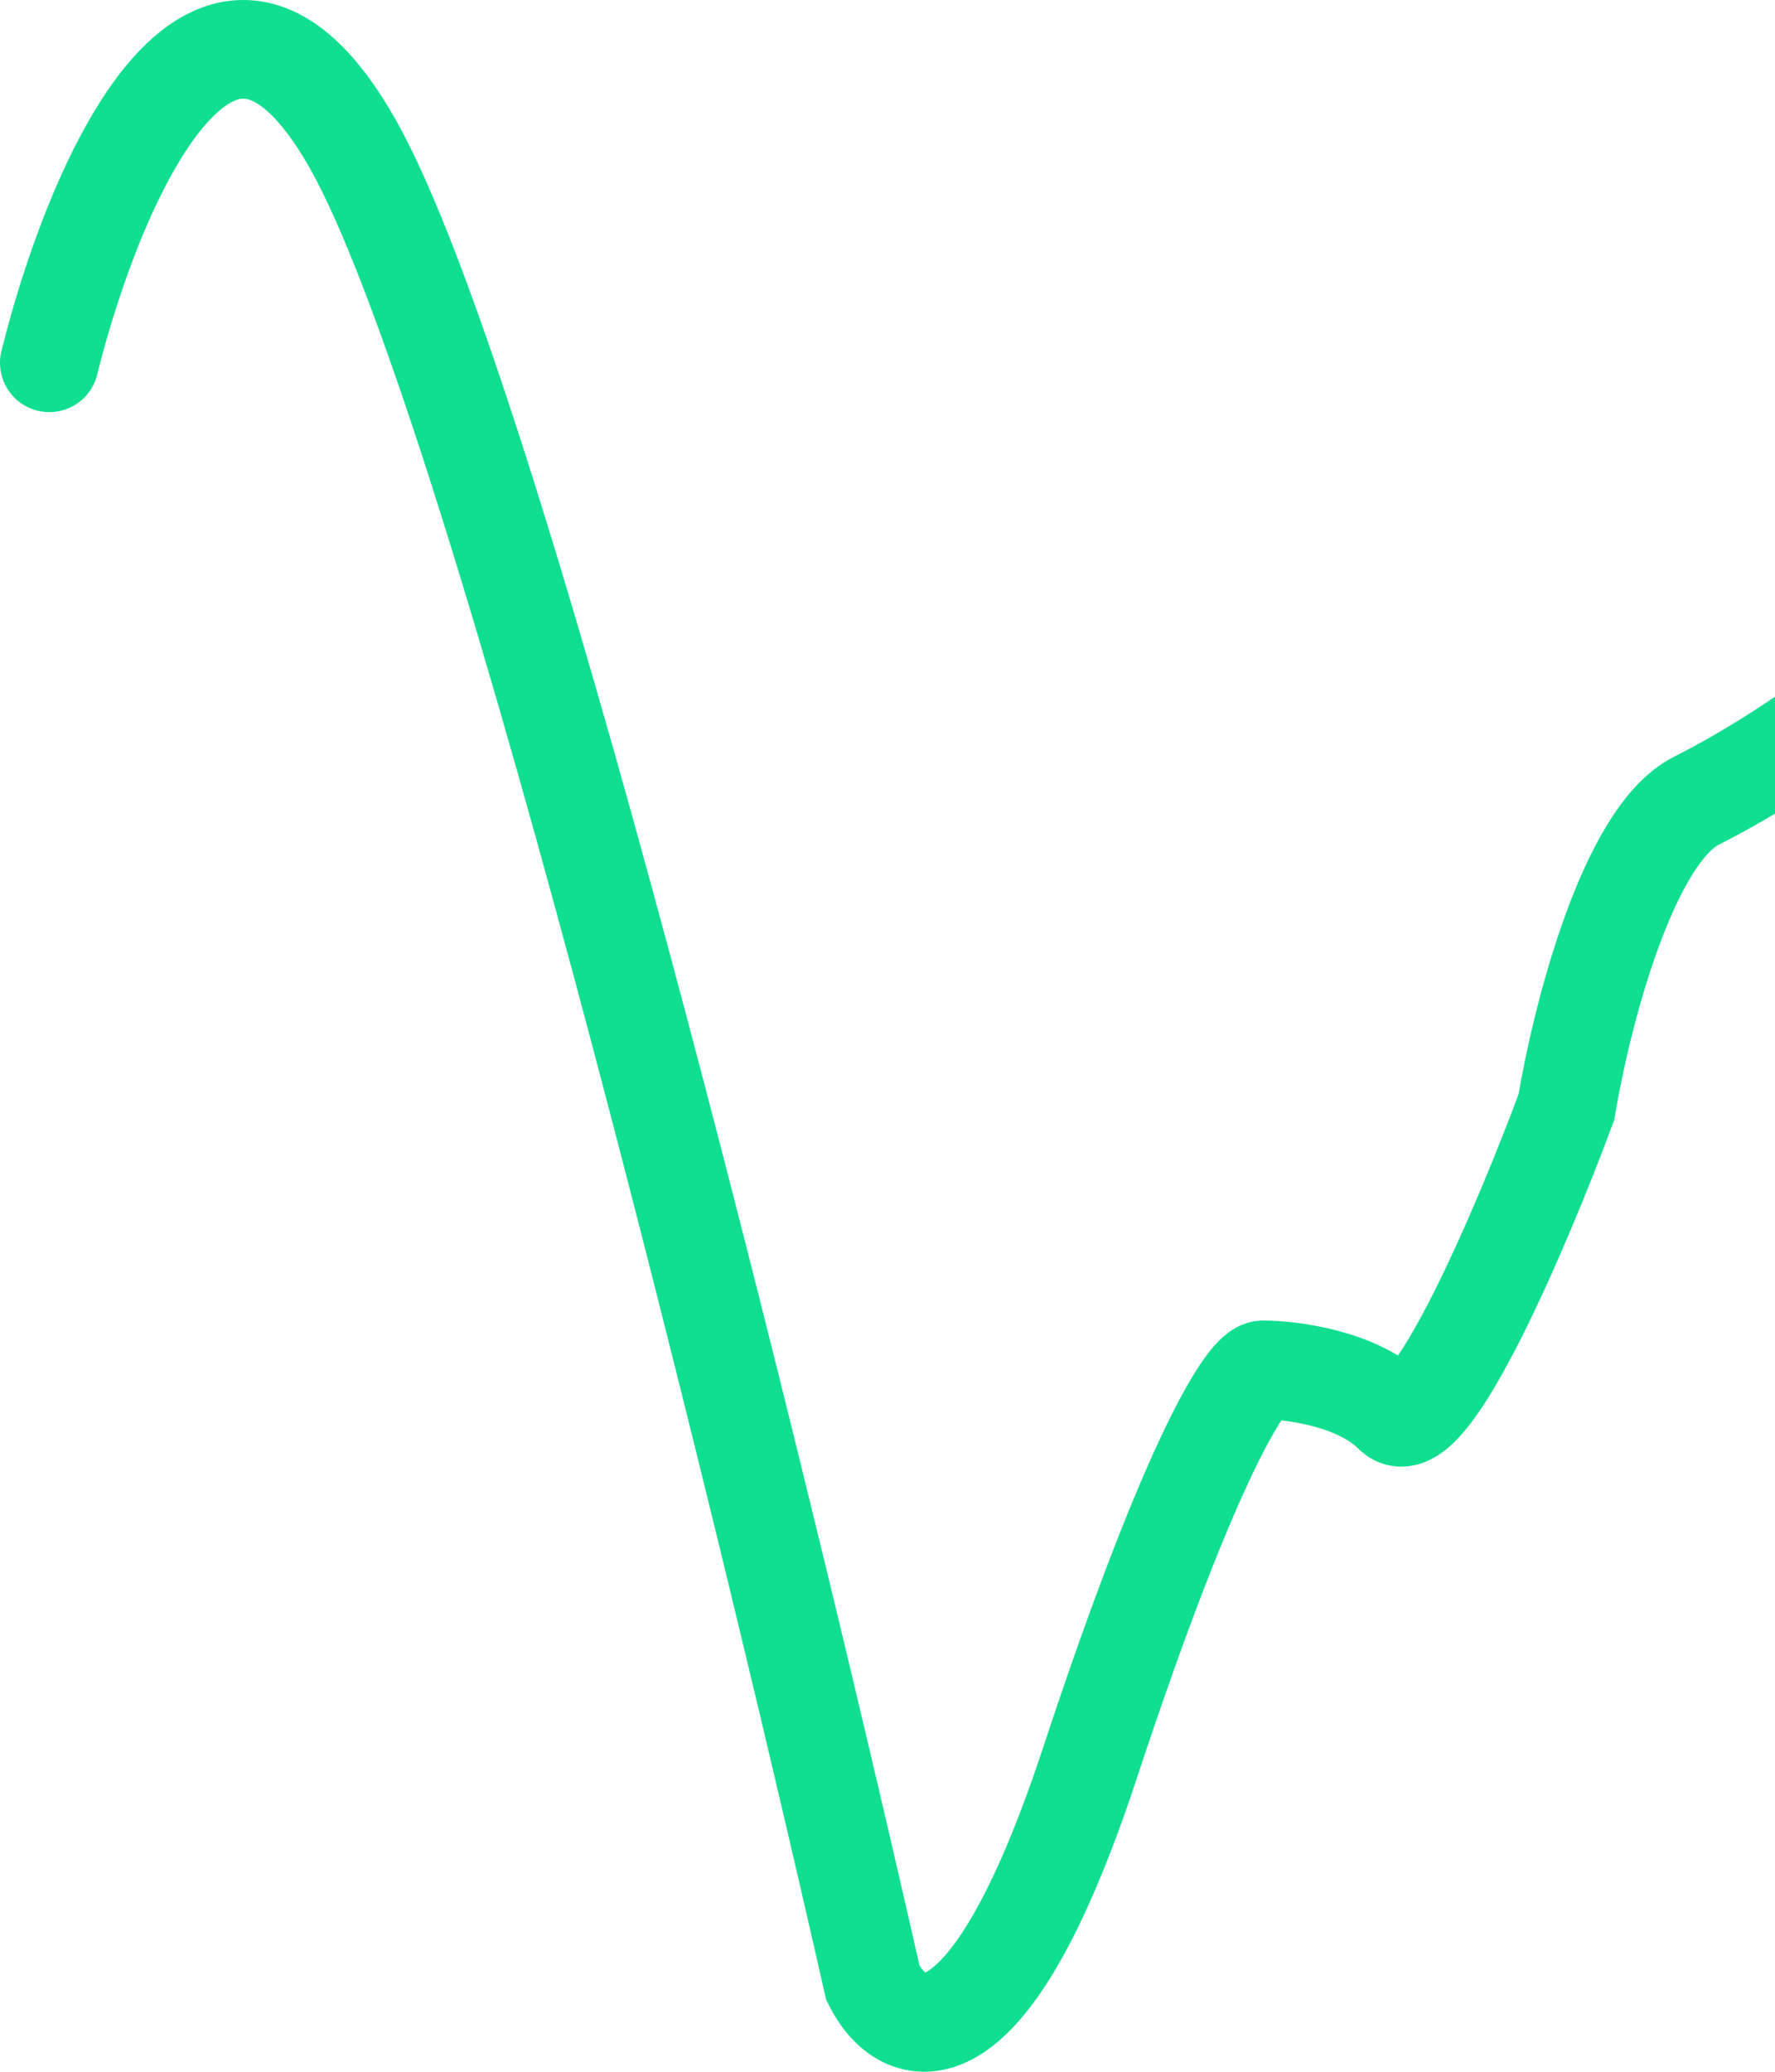 <svg width="36" height="42" viewBox="0 0 36 42" fill="none" xmlns="http://www.w3.org/2000/svg">
<path d="M1 7.355C1.879 3.805 4.341 -2.053 7.154 2.917C9.967 7.888 15.359 29.842 17.703 40.198C18.289 41.381 19.989 42.15 22.099 35.76C24.209 29.369 25.322 27.771 25.615 27.771C26.201 27.771 27.549 27.948 28.253 28.659C28.956 29.369 30.89 24.812 31.769 22.445C32.062 20.67 33 16.942 34.407 16.232C36.165 15.344 40.56 12.681 42.319 8.243C43.725 4.693 45.835 10.314 46.714 13.569C47.007 15.048 48.297 15.344 51.11 4.693C51.696 3.213 53.22 0.965 54.626 3.805C56.385 7.356 58.143 12.681 60.78 11.794C62.89 11.084 64.59 5.58 65.176 2.917C65.762 1.438 67.286 -0.101 68.692 5.58C70.451 12.681 73.967 21.558 81 21.558" stroke="#0FDF8F" stroke-width="2" stroke-linecap="round"/>
</svg>
